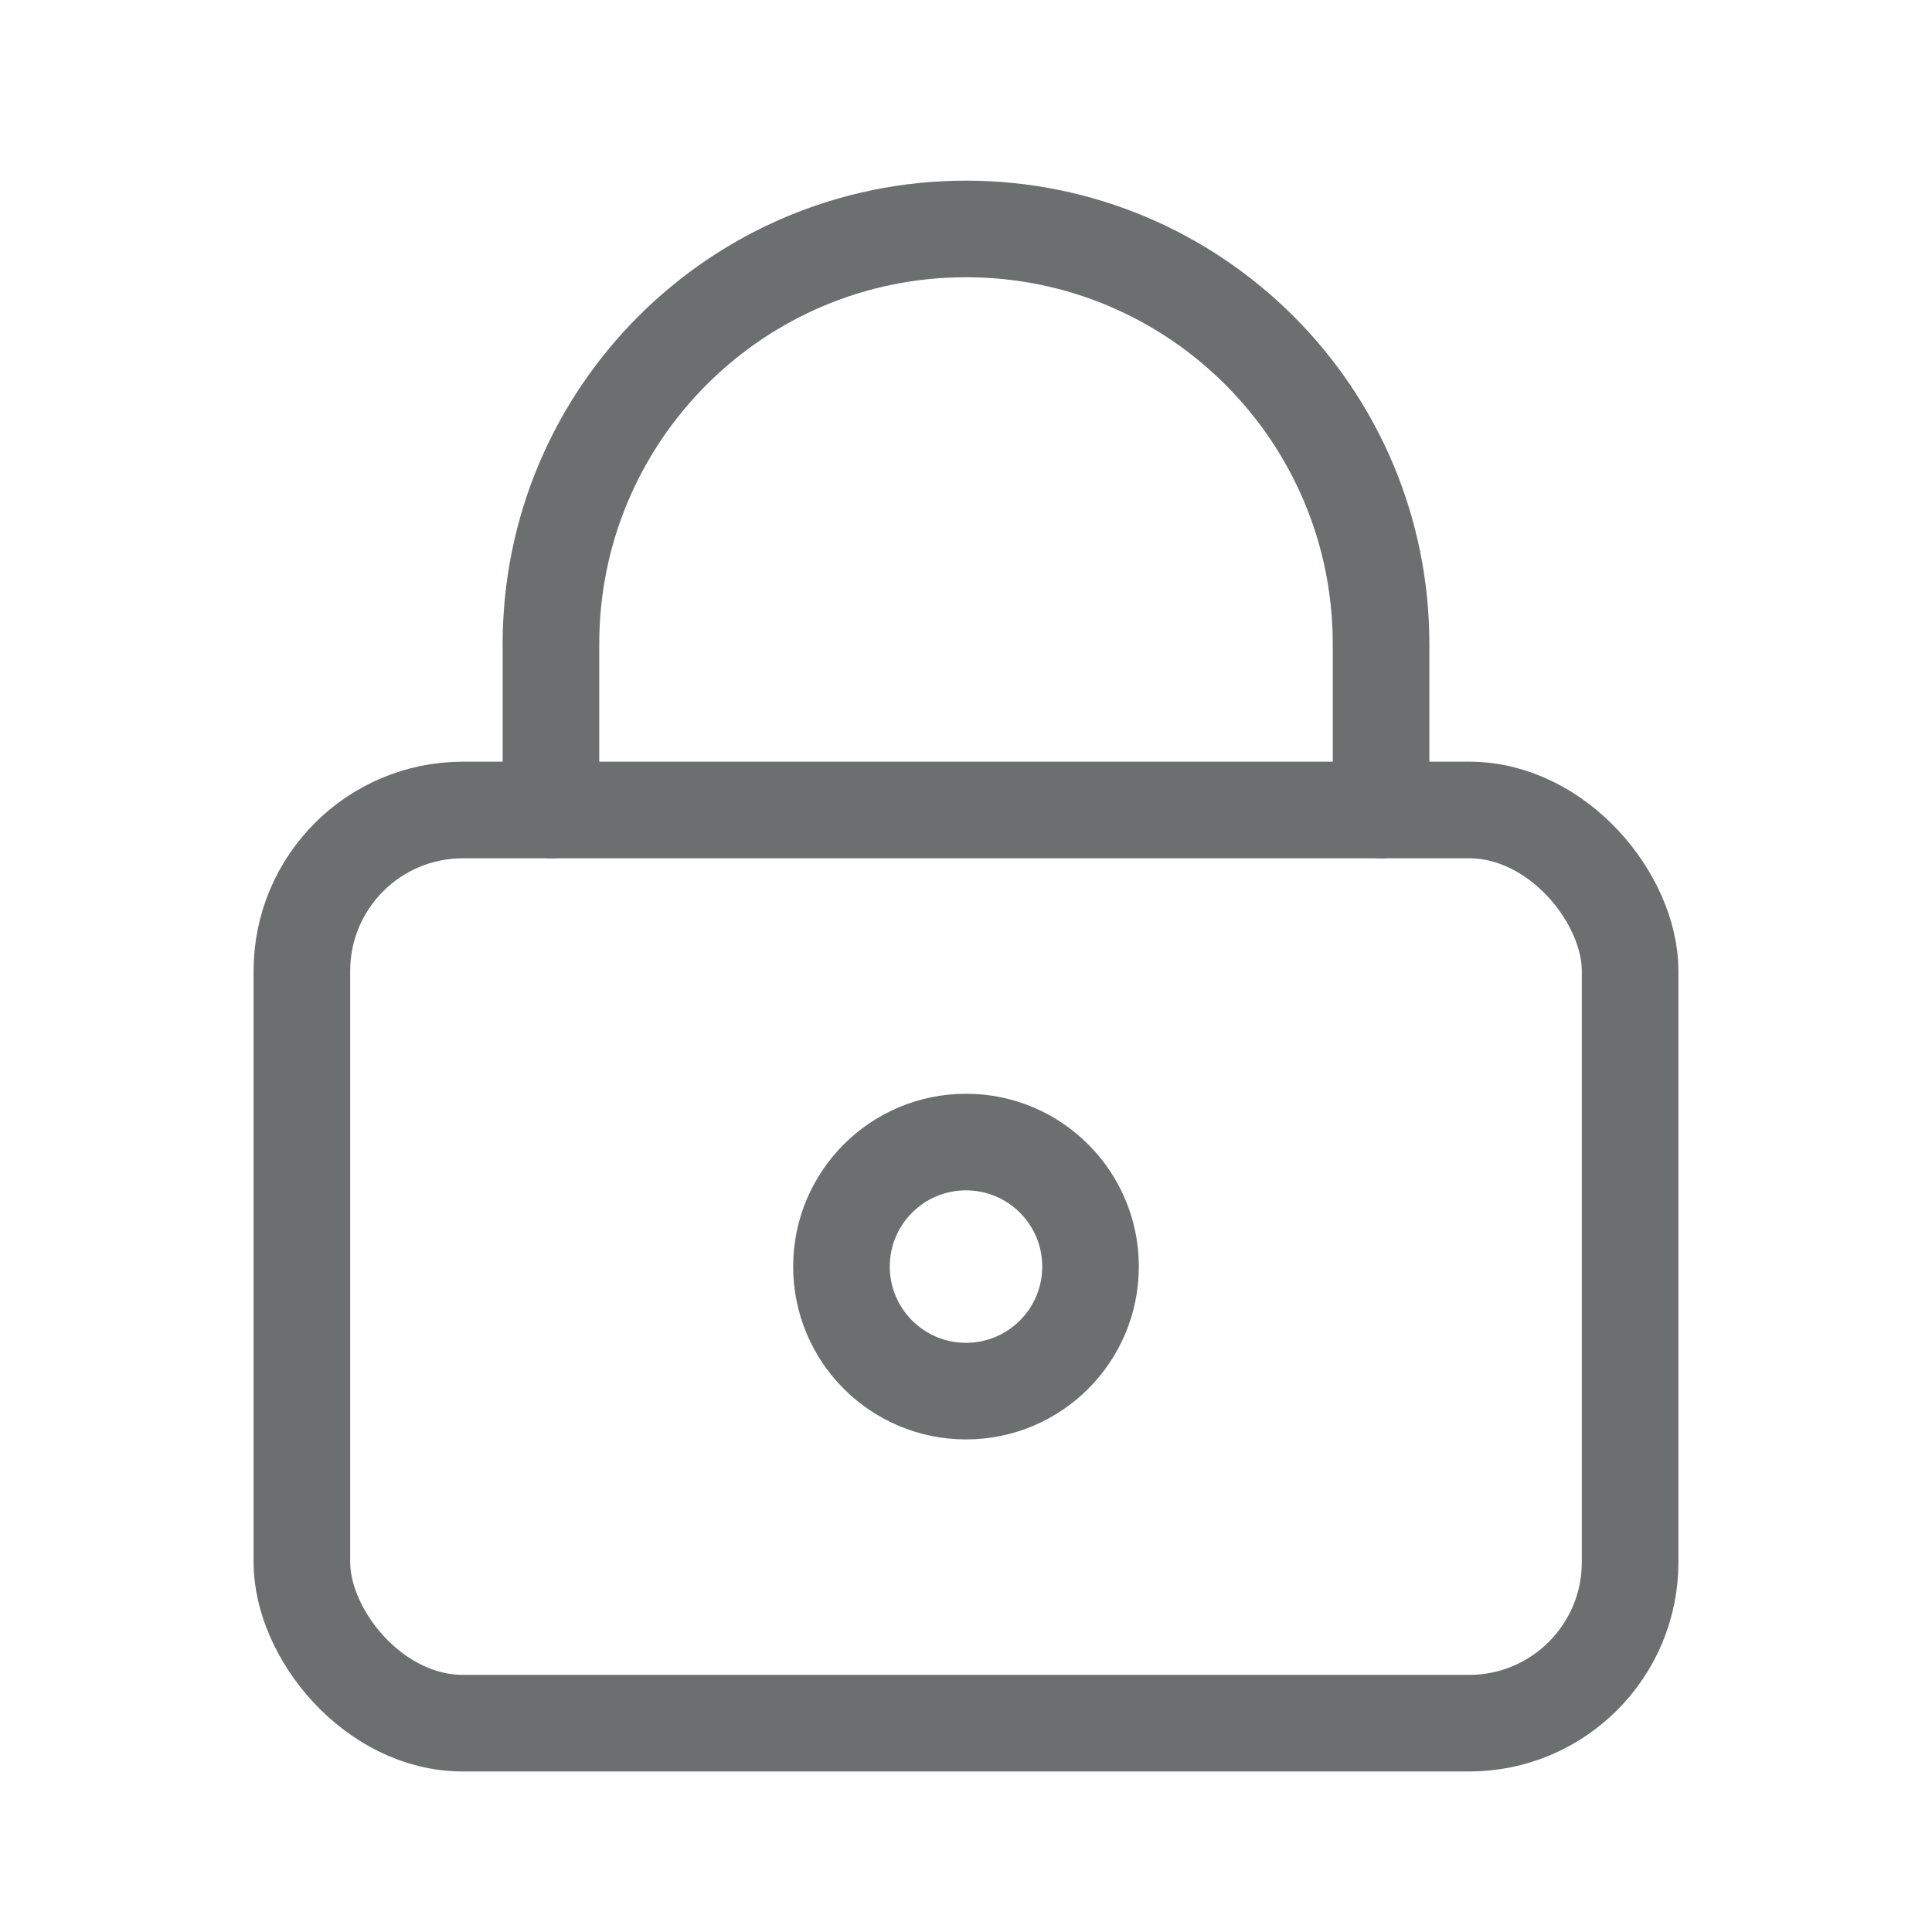 <?xml version="1.0" encoding="UTF-8"?>
<svg width="24px" height="24px" viewBox="0 0 24 24" version="1.1" xmlns="http://www.w3.org/2000/svg" xmlns:xlink="http://www.w3.org/1999/xlink">
    <title>icon_me_password</title>
    <g id="appUI" stroke="none" stroke-width="1" fill="none" fill-rule="evenodd" stroke-linecap="round" stroke-linejoin="round">
        <g id="个人中心-管理员" transform="translate(-46, -326)" fill-rule="nonzero" stroke="#6B6F70" stroke-width="1.2">
            <g id="all" transform="translate(16, 103)">
                <g id="设置备份-2" transform="translate(0, 194)">
                    <g id="list/个人中心列表" transform="translate(15, 15)">
                        <g id="icon/用户">
                            <g transform="translate(15, 14)">
                                <g id="编组">
                                    <g id="编组-2" transform="translate(3, 2)">
                                        <rect id="矩形" x="0.75" y="8.062" width="16.5" height="11.344" rx="2"></rect>
                                        <circle id="椭圆形" cx="9" cy="13.734" r="1.547"></circle>
                                        <path d="M3.844,8.062 L3.844,6 C3.844,3.152 6.152,0.844 9,0.844 C11.848,0.844 14.156,3.152 14.156,6 L14.156,8.062" id="路径"></path>
                                    </g>
                                </g>
                            </g>
                        </g>
                    </g>
                </g>
            </g>
        </g>
    </g>
</svg>